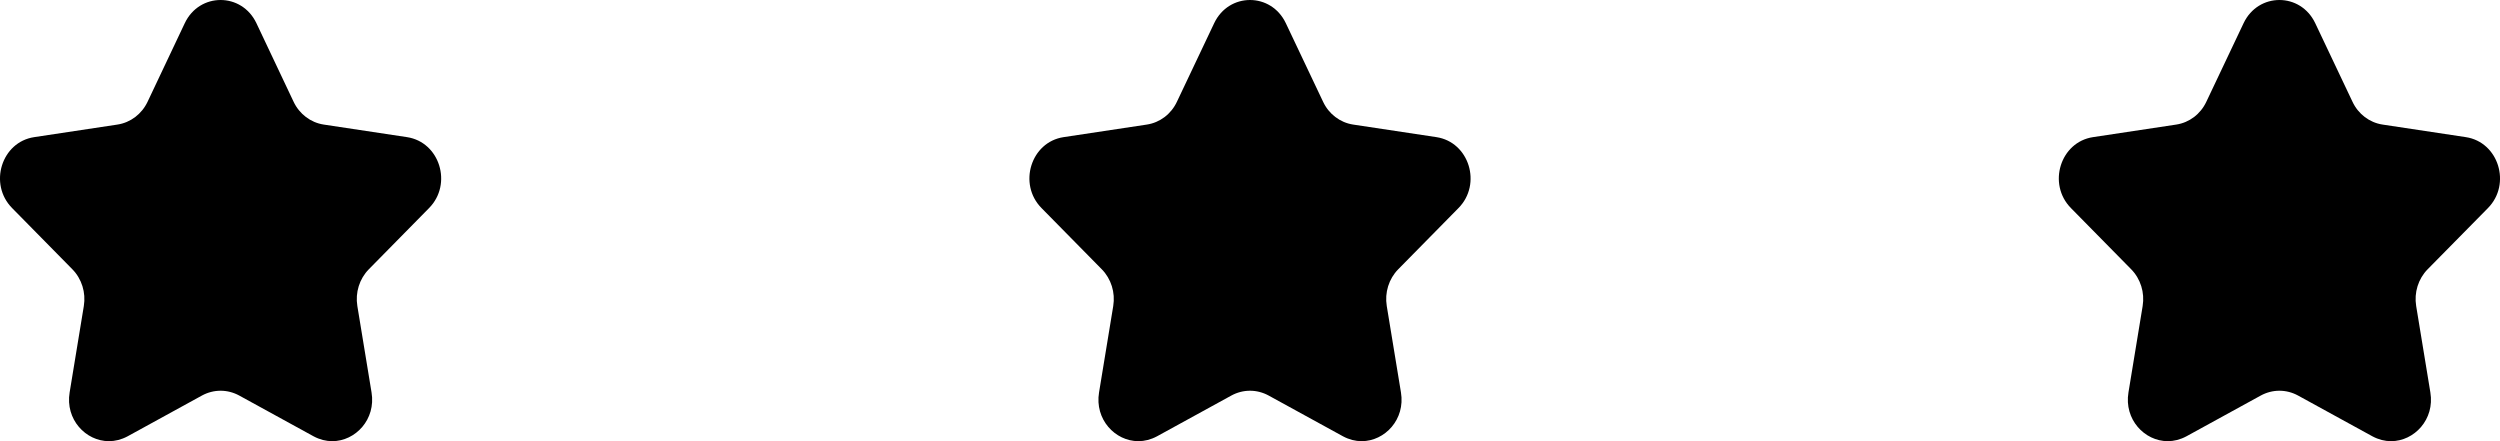 <svg width="34" height="6" viewBox="0 0 34 6" fill="none" xmlns="http://www.w3.org/2000/svg">
<path fill-rule="evenodd" clip-rule="evenodd" d="M5.016 3.662C4.888 3.792 4.83 3.979 4.86 4.162L5.053 5.337C5.114 5.703 4.835 6 4.518 6C4.435 6 4.349 5.979 4.265 5.934L3.253 5.379C3.174 5.336 3.087 5.314 3 5.314C2.913 5.314 2.826 5.336 2.747 5.379L1.735 5.934C1.651 5.979 1.565 6 1.482 6C1.165 6 0.886 5.703 0.947 5.337L1.14 4.162C1.17 3.979 1.112 3.792 0.984 3.662L0.165 2.83C-0.158 2.503 0.02 1.932 0.465 1.865L1.598 1.694C1.775 1.667 1.928 1.551 2.007 1.384L2.513 0.315C2.613 0.105 2.806 0 3 0C3.194 0 3.387 0.105 3.487 0.315L3.993 1.384C4.072 1.551 4.225 1.667 4.402 1.694L5.535 1.865C5.98 1.932 6.158 2.503 5.835 2.83L5.016 3.662Z" fill="black"/>
<path fill-rule="evenodd" clip-rule="evenodd" d="M19.016 3.662C18.888 3.792 18.83 3.979 18.86 4.162L19.053 5.337C19.114 5.703 18.835 6 18.518 6C18.435 6 18.349 5.979 18.265 5.934L17.253 5.379C17.174 5.336 17.087 5.314 17 5.314C16.913 5.314 16.826 5.336 16.747 5.379L15.735 5.934C15.651 5.979 15.565 6 15.482 6C15.165 6 14.886 5.703 14.947 5.337L15.14 4.162C15.17 3.979 15.112 3.792 14.984 3.662L14.165 2.83C13.842 2.503 14.02 1.932 14.465 1.865L15.598 1.694C15.775 1.667 15.928 1.551 16.006 1.384L16.513 0.315C16.613 0.105 16.806 0 17 0C17.194 0 17.387 0.105 17.487 0.315L17.994 1.384C18.072 1.551 18.225 1.667 18.402 1.694L19.535 1.865C19.98 1.932 20.158 2.503 19.835 2.83L19.016 3.662Z" fill="black"/>
<path fill-rule="evenodd" clip-rule="evenodd" d="M33.016 3.662C32.888 3.792 32.83 3.979 32.86 4.162L33.053 5.337C33.114 5.703 32.835 6 32.518 6C32.435 6 32.349 5.979 32.265 5.934L31.253 5.379C31.174 5.336 31.087 5.314 31 5.314C30.913 5.314 30.826 5.336 30.747 5.379L29.735 5.934C29.651 5.979 29.565 6 29.482 6C29.165 6 28.886 5.703 28.947 5.337L29.14 4.162C29.17 3.979 29.112 3.792 28.984 3.662L28.165 2.83C27.842 2.503 28.02 1.932 28.465 1.865L29.598 1.694C29.775 1.667 29.928 1.551 30.006 1.384L30.513 0.315C30.613 0.105 30.806 0 31 0C31.194 0 31.387 0.105 31.487 0.315L31.994 1.384C32.072 1.551 32.225 1.667 32.402 1.694L33.535 1.865C33.98 1.932 34.158 2.503 33.836 2.83L33.016 3.662Z" fill="black"/>
</svg>
